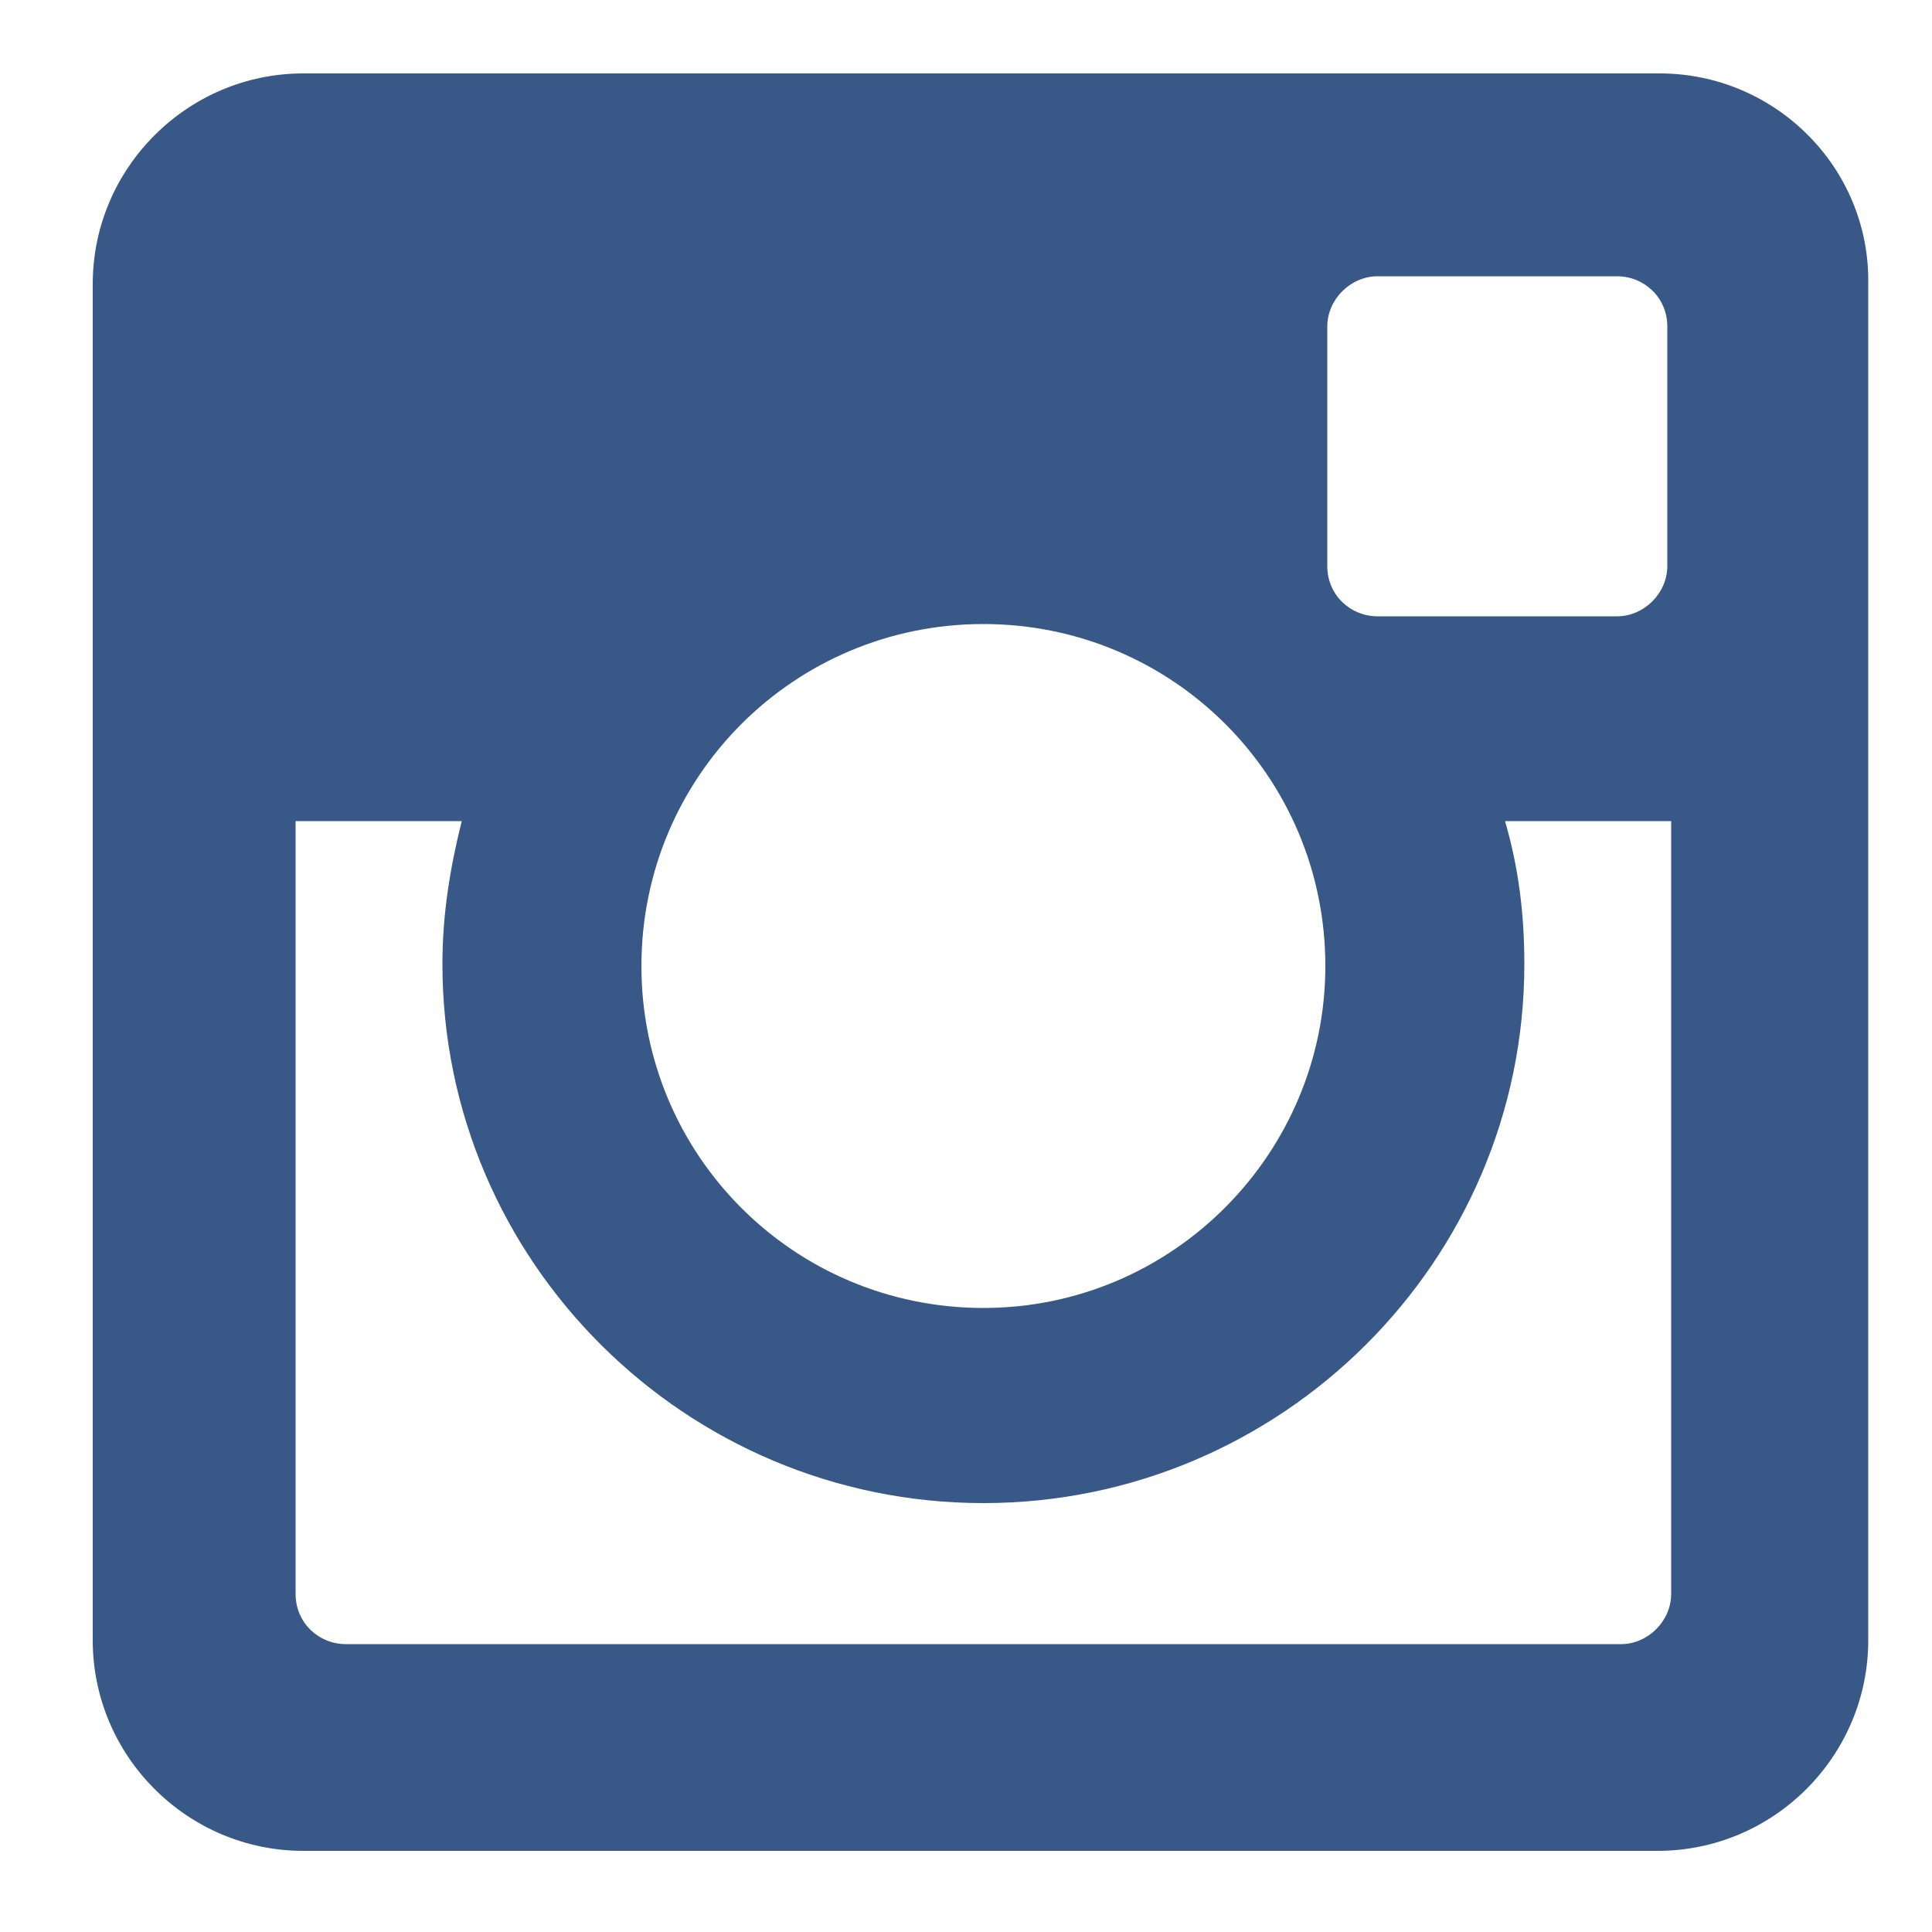 <?xml version="1.0" encoding="utf-8"?>
<!-- Generator: Adobe Illustrator 19.1.0, SVG Export Plug-In . SVG Version: 6.00 Build 0)  -->
<!DOCTYPE svg PUBLIC "-//W3C//DTD SVG 1.1//EN" "http://www.w3.org/Graphics/SVG/1.1/DTD/svg11.dtd">
<svg version="1.1" id="Layer_3" xmlns="http://www.w3.org/2000/svg" xmlns:xlink="http://www.w3.org/1999/xlink" x="0px" y="0px"
	 viewBox="0 0 100 100" style="enable-background:new 0 0 100 100;" xml:space="preserve">
<style type="text/css">
	.st0{fill:#385988;}
</style>
<path class="st0" d="M85.9,3.8H15.7c-6,0-10.9,4.9-10.9,10.9v70.2c0,6,4.9,10.9,10.9,10.9h70.1c6,0,10.9-4.9,10.9-10.9V14.7
	C96.8,8.7,91.9,3.8,85.9,3.8z M68.7,16.9c0-1.4,1.2-2.6,2.6-2.6h12.4c1.4,0,2.6,1.1,2.6,2.6v12.4c0,1.4-1.2,2.6-2.6,2.6H71.3
	c-1.4,0-2.6-1.1-2.6-2.6V16.9z M50.9,32.3c9.8,0,17.7,7.9,17.7,17.7c0,9.7-7.9,17.7-17.7,17.7c-9.8,0-17.7-7.9-17.7-17.7
	C33.2,40.2,41.1,32.3,50.9,32.3z M86.5,82.5c0,1.4-1.2,2.6-2.6,2.6H17.9c-1.4,0-2.6-1.1-2.6-2.6v-40h8.6c-0.6,2.4-1,4.8-1,7.4
	c0,15.4,12.6,27.9,28,27.9c15.4,0,28-12.5,28-27.9c0-2.6-0.3-5-1-7.4h8.6V82.5z"/>
</svg>
